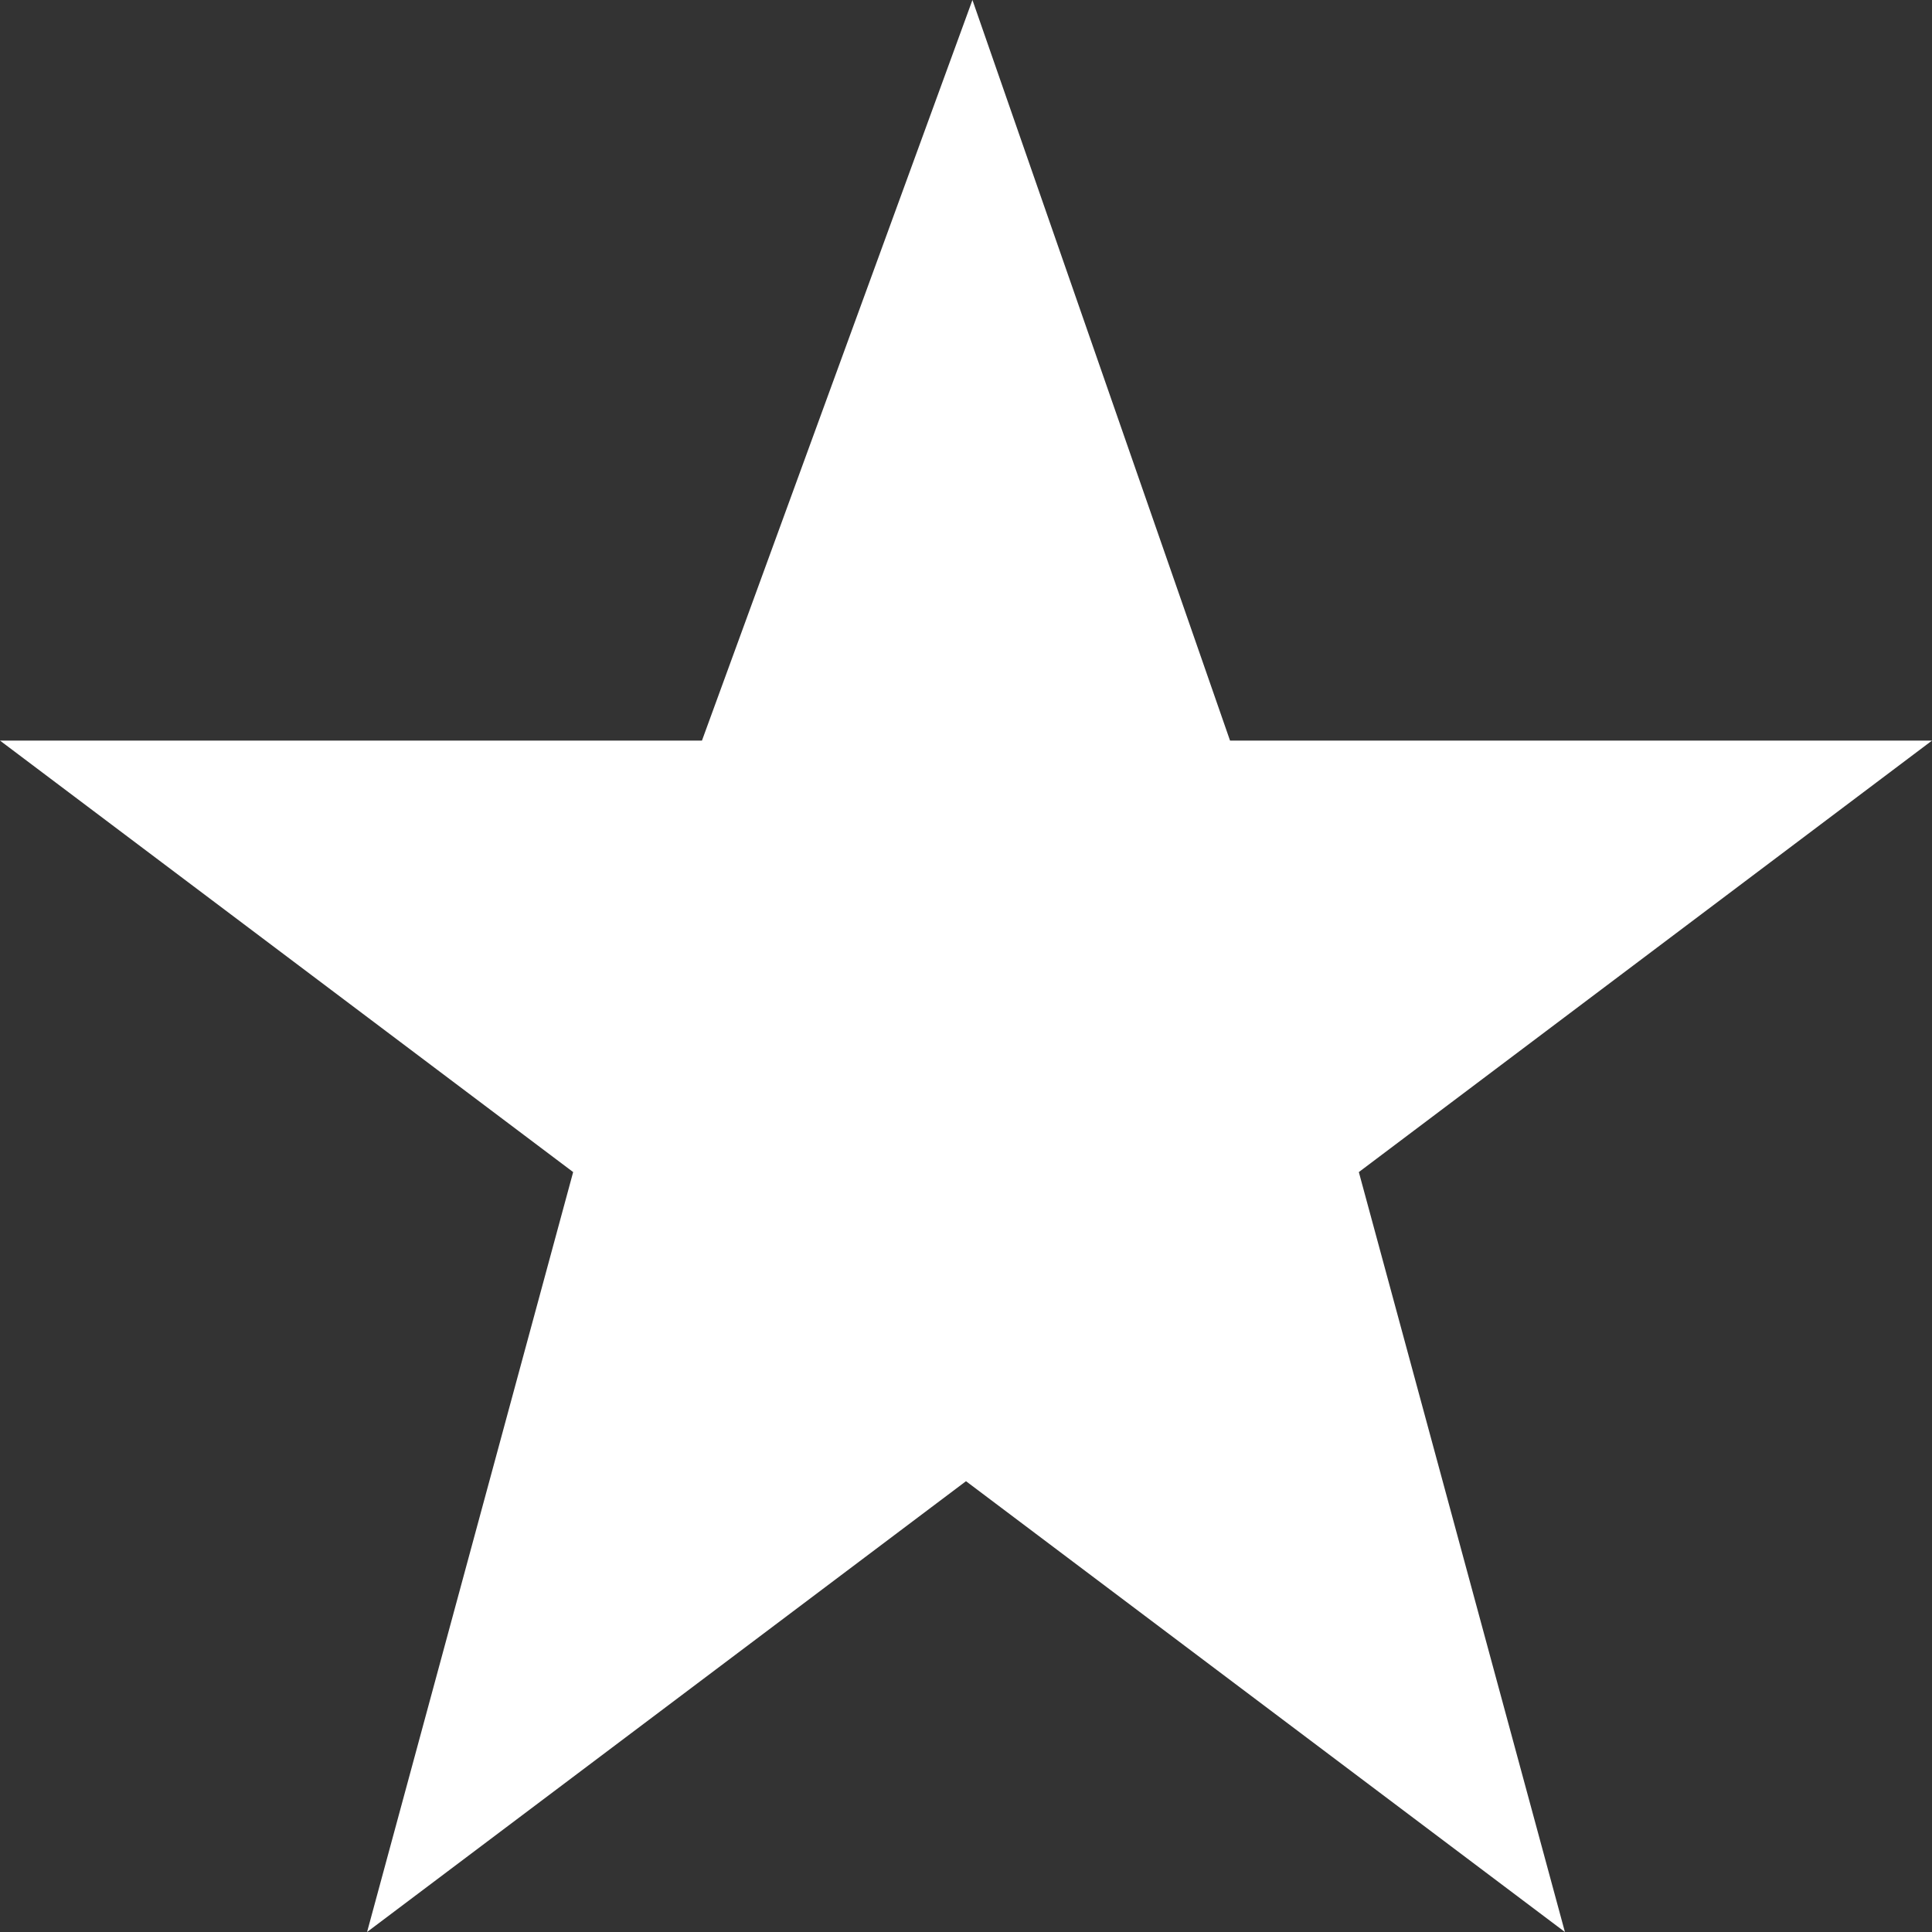 <?xml version="1.0" encoding="utf-8"?>
<!-- Generator: Adobe Illustrator 16.0.0, SVG Export Plug-In . SVG Version: 6.00 Build 0)  -->
<!DOCTYPE svg PUBLIC "-//W3C//DTD SVG 1.1//EN" "http://www.w3.org/Graphics/SVG/1.1/DTD/svg11.dtd">
<svg version="1.1" id="Heart" xmlns="http://www.w3.org/2000/svg" xmlns:xlink="http://www.w3.org/1999/xlink" x="0px" y="0px"
	 width="30px" height="30px" viewBox="-134.2 138.6 30 30" style="enable-background:new -134.2 138.6 30 30;" xml:space="preserve"
	>
<rect x="-134.2" y="138.6" width="30" height="30" fill="#333333" stroke="none"/>
<style type="text/css">
<![CDATA[
	.st0{fill:#FFFFFF;}
]]>
</style>
<g>
	<path class="st0" d="M-119.1,138.6l4,11.5h10.9l-8.9,6.7l3.2,11.8l-9.3-7l-9.3,7l3.2-11.8l-8.9-6.7h10.9L-119.1,138.6z"/>
</g>
</svg>
